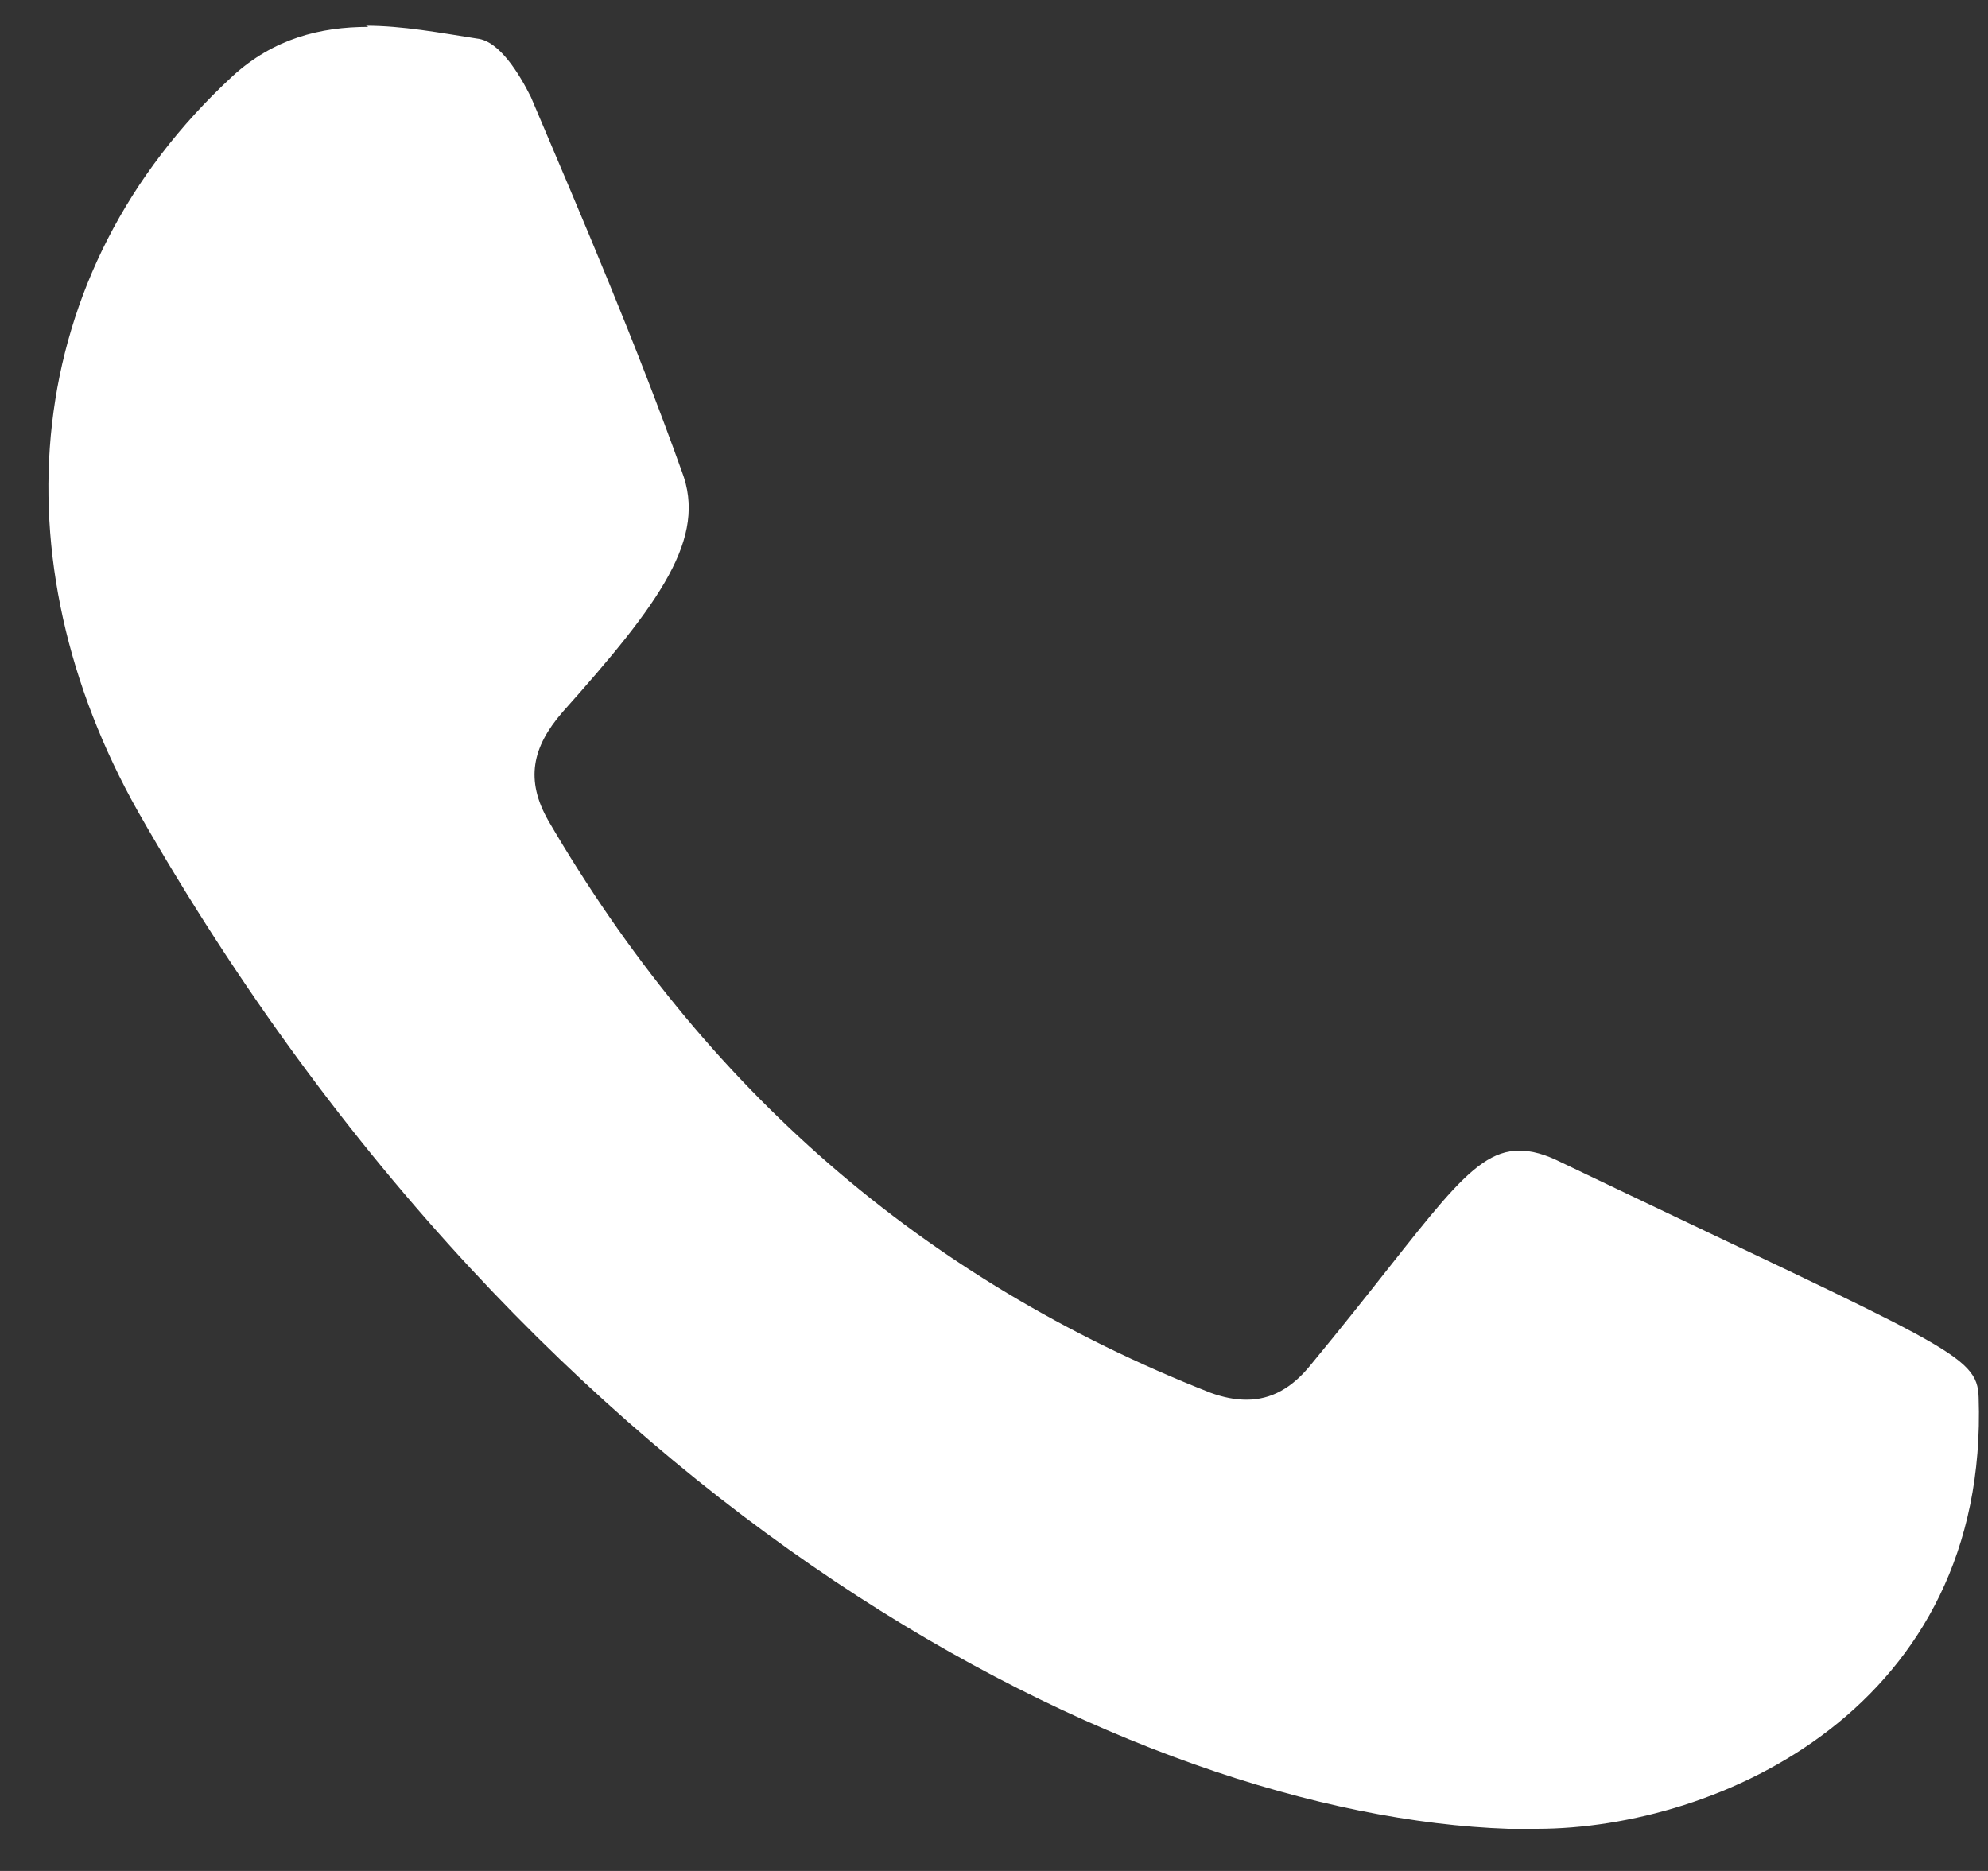 <svg width="17" height="16" viewBox="0 0 17 16" fill="none" xmlns="http://www.w3.org/2000/svg">
<rect x="0" y="0" width="17" height="16" fill="#333333" stroke="none"/>
<path d="M3.13 0.22C3.44 0.22 3.76 0.28 4.08 0.33C4.27 0.35 4.44 0.63 4.54 0.83C4.99 1.89 5.44 2.94 5.83 4.03C6.05 4.6 5.65 5.15 4.81 6.09C4.55 6.39 4.49 6.67 4.69 7.02C6.02 9.3 7.88 10.94 10.35 11.91C10.46 11.95 10.56 11.97 10.66 11.97C10.87 11.97 11.05 11.87 11.21 11.67C12.26 10.4 12.56 9.84 12.99 9.84C13.1 9.84 13.21 9.87 13.35 9.94C16.65 11.52 16.91 11.58 16.92 11.95C17.01 14.6 14.7 15.64 13.14 15.64C13.06 15.64 12.98 15.64 12.9 15.64C9.71 15.53 4.63 13 1.18 6.94C-0.03 4.79 0.16 2.34 1.99 0.65C2.34 0.33 2.74 0.23 3.15 0.23L3.13 0.22Z" fill="white"/>
</svg>
